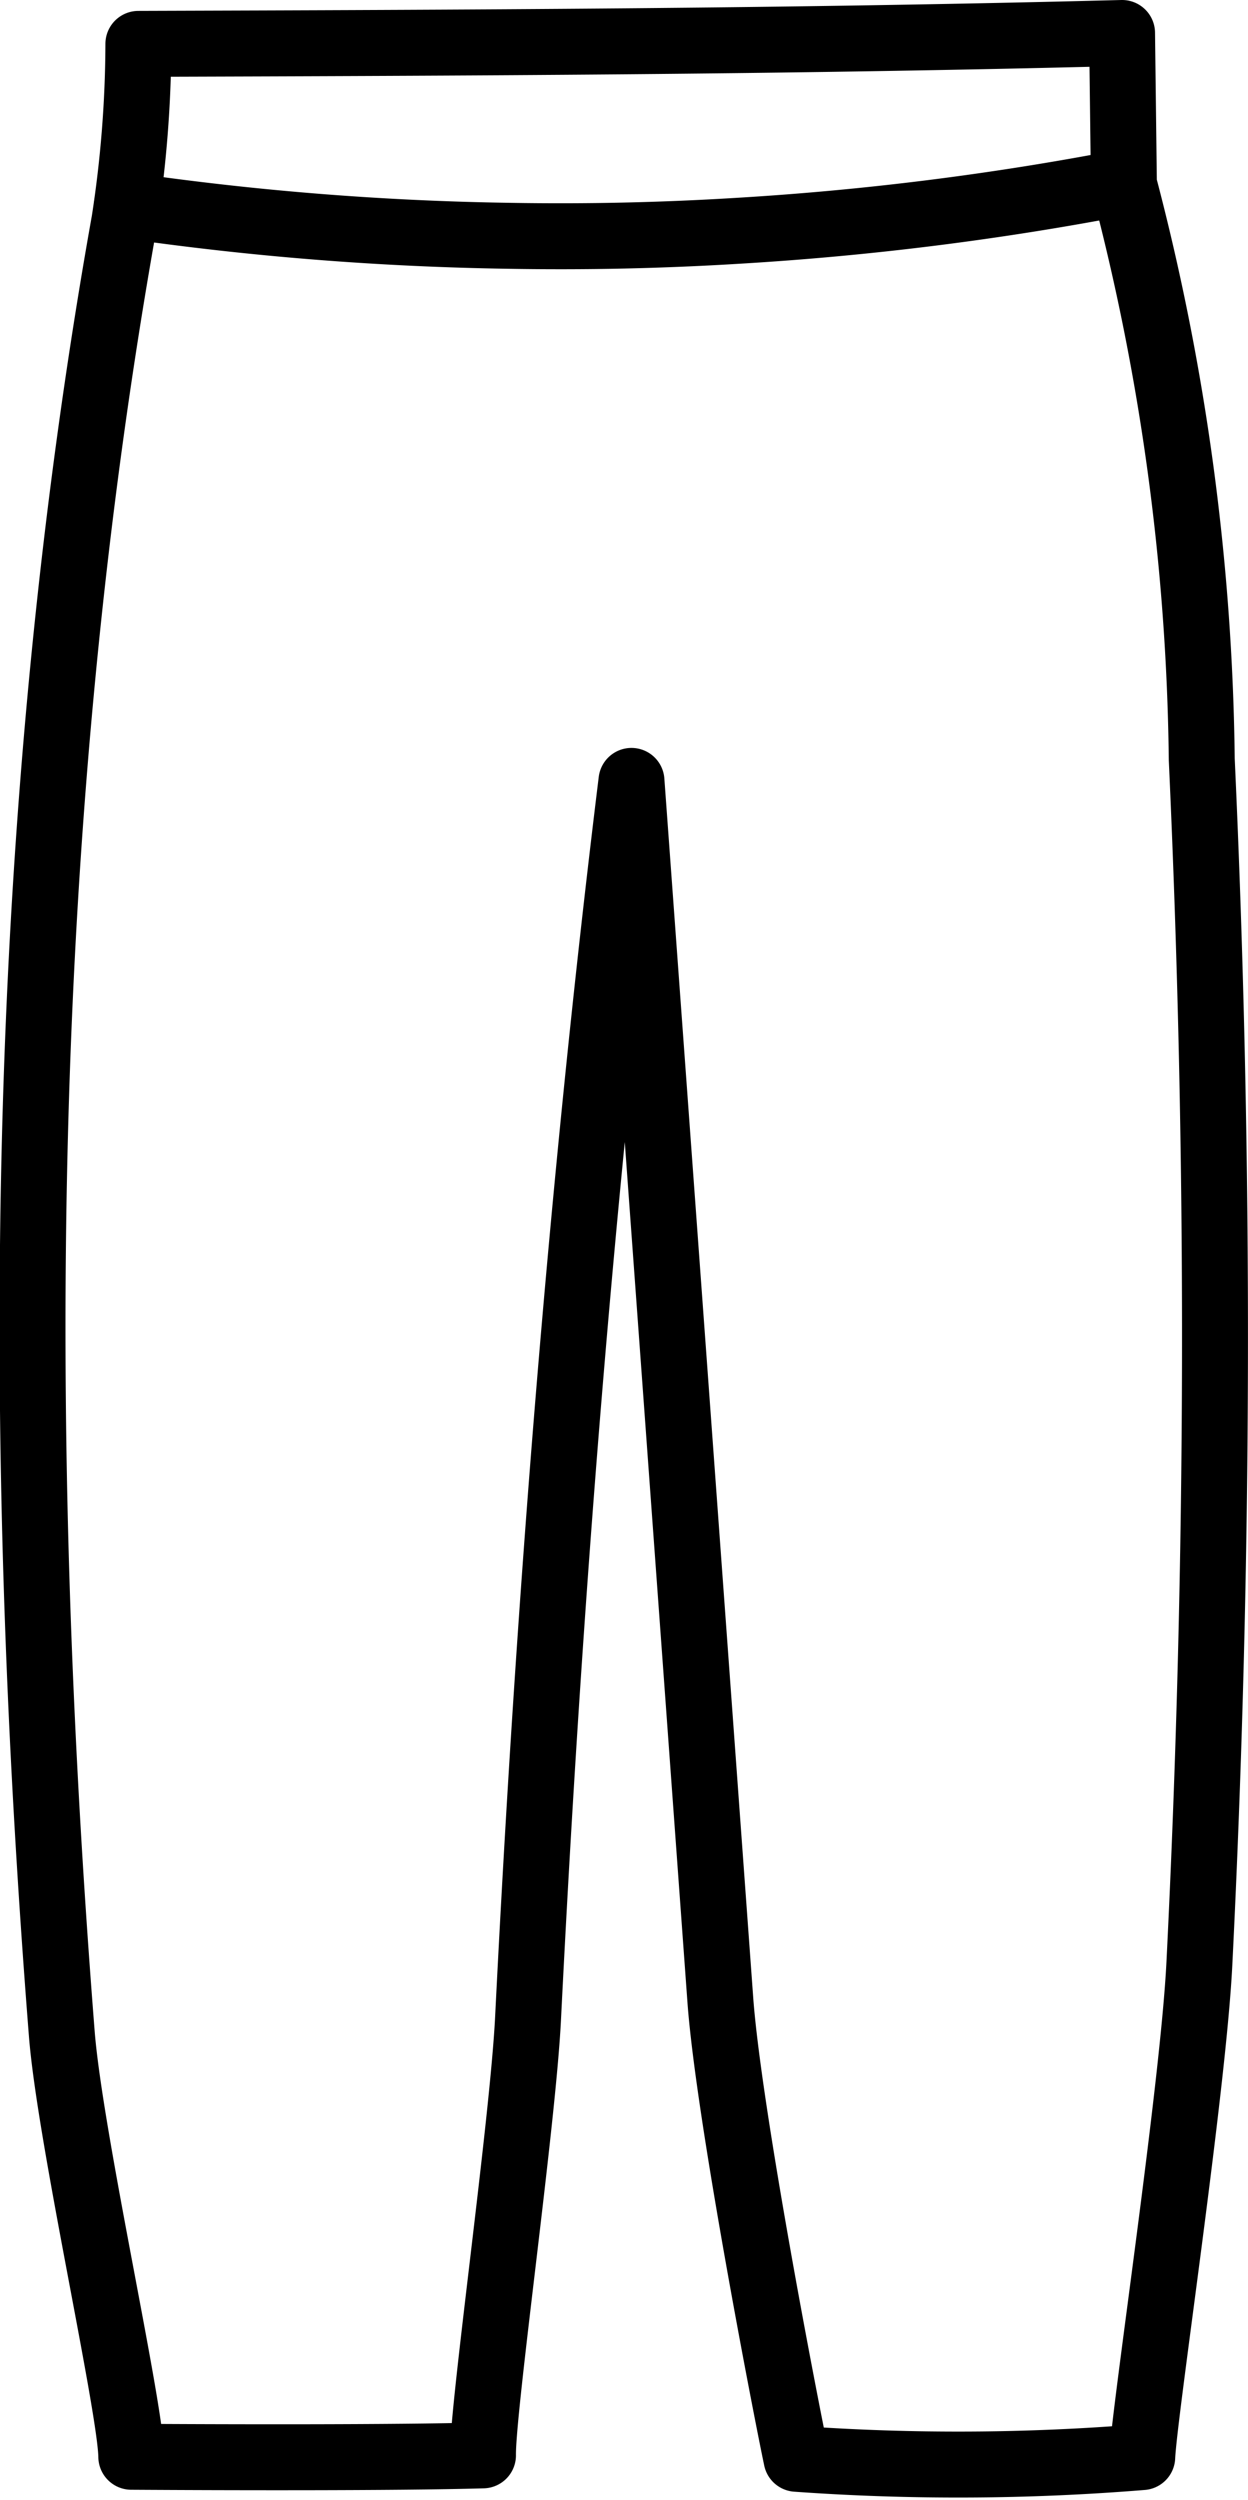 <svg xmlns="http://www.w3.org/2000/svg" width="28.39" height="56.844" viewBox="0 0 28.39 56.844">
  <g id="Pants_Icon" data-name="Pants Icon" transform="translate(0.263 0.275)">
    <g id="Group_423" data-name="Group 423">
      <path id="Path_4782" data-name="Path 4782" d="M27.287,2.5q.021,1.719.042,3.437A53.611,53.611,0,0,1,29.1,19.019Q29.728,32.7,29.046,46.4c-.141,2.835-1.255,10.2-1.3,11.222a51.566,51.566,0,0,1-7.865.039c-.239-1.134-1.543-7.848-1.732-10.427Q17.14,33.371,16.127,19.507c-1.146,9.315-1.883,18.723-2.353,28.145-.119,2.378-1.039,8.869-1.025,9.931-2.033.058-6.018.045-8,.032-.014-1.136-1.4-7.289-1.582-9.63-1.082-13.739-1-27.641,1.425-41.208a26.76,26.76,0,0,0,.318-4.029C12.259,2.722,19.609,2.7,27.287,2.5Z" transform="translate(-2.025 -2.025)" fill="none" stroke="#000" stroke-linecap="round" stroke-linejoin="round" stroke-width="1.5"/>
      <path id="Path_4783" data-name="Path 4783" d="M13.826,20.942a67.671,67.671,0,0,0,8.7.691h0q2.6.046,5.2-.114a67.647,67.647,0,0,0,8.768-1.1" transform="translate(-11.201 -16.546)" fill="none" stroke="#000" stroke-linecap="round" stroke-linejoin="round" stroke-width="1.5"/>
    </g>
  </g>
</svg>
